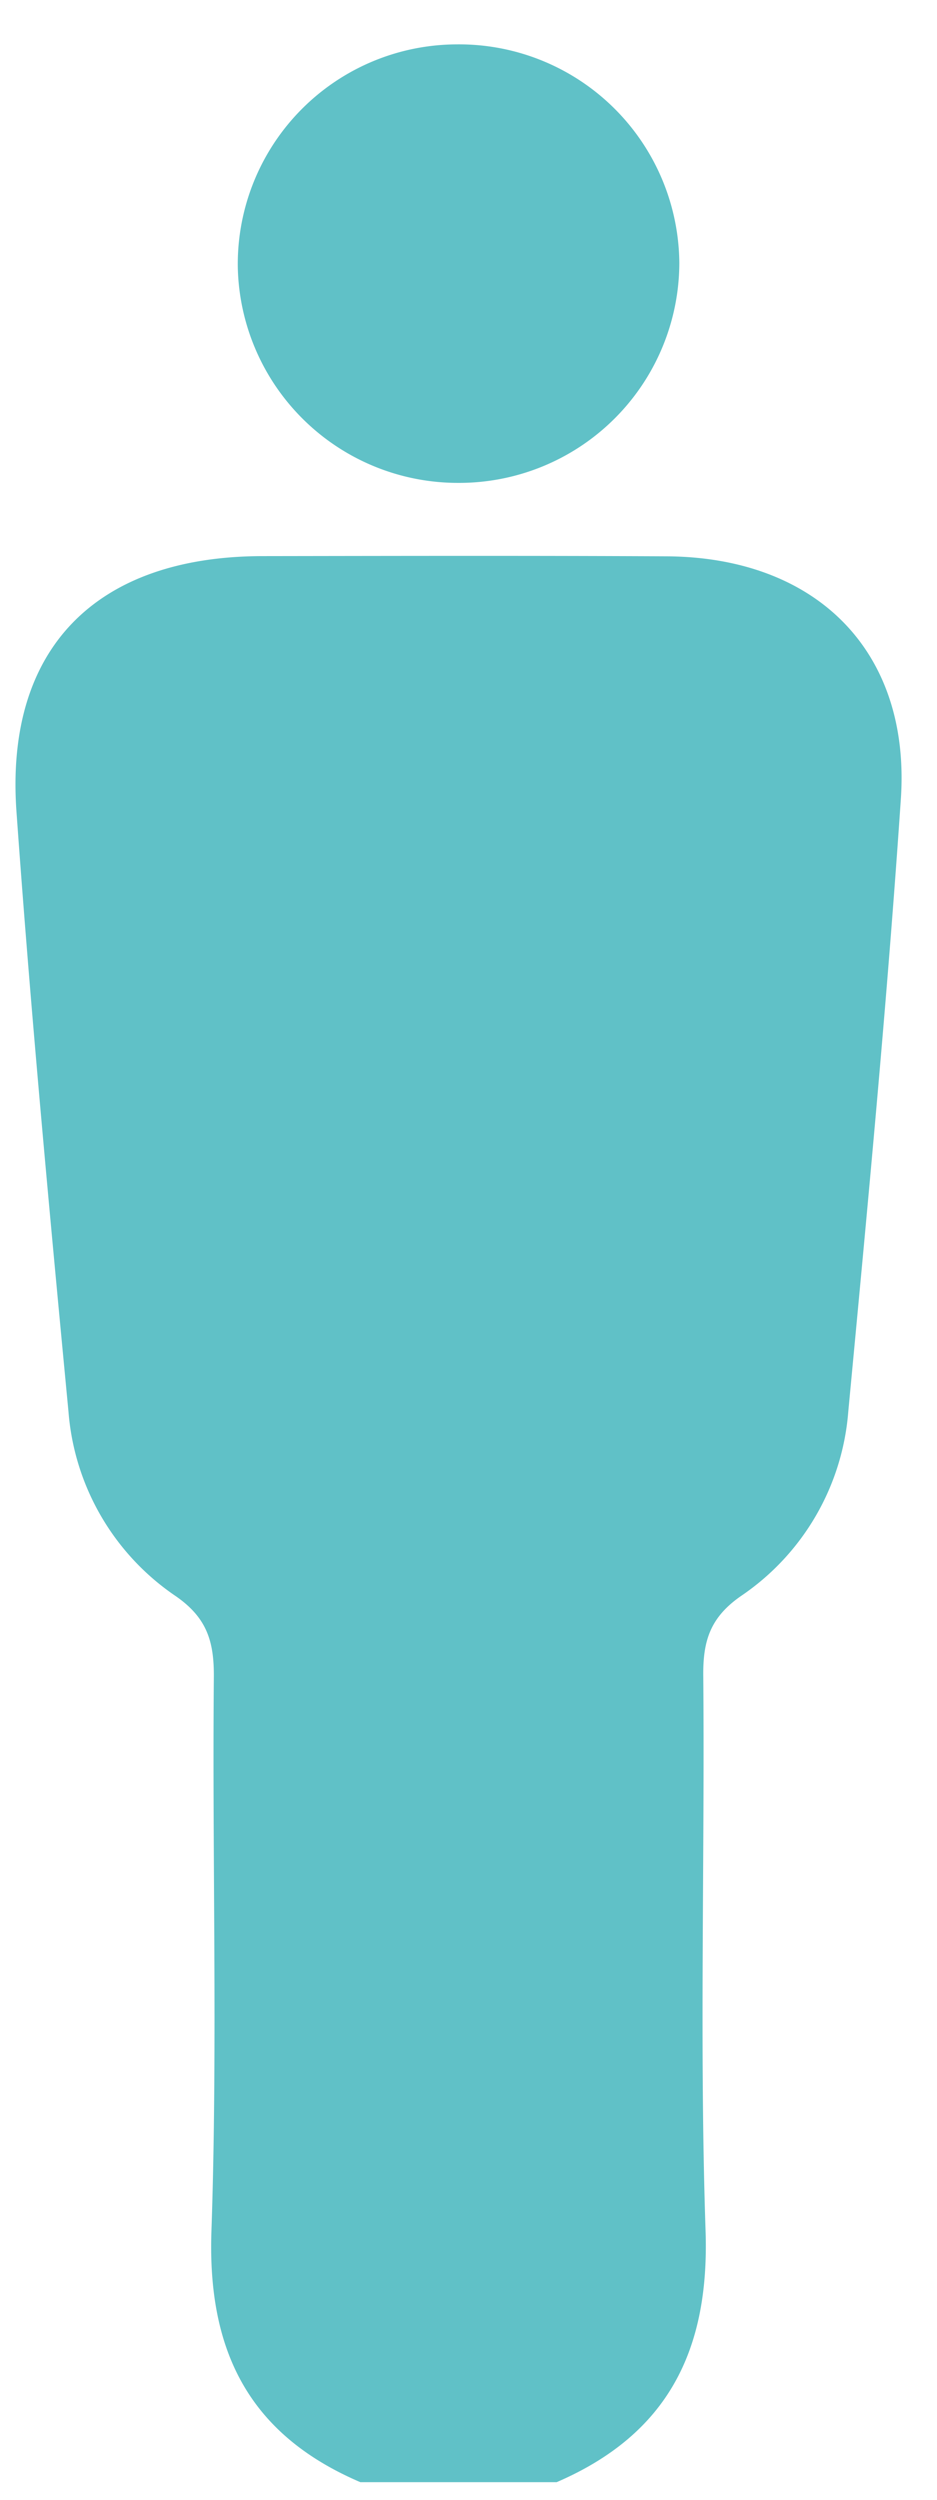 <svg width="9" height="24" fill="none" xmlns="http://www.w3.org/2000/svg"><path d="M3.461 23.83c-1.07-.458-1.47-1.26-1.43-2.412.06-1.772.007-3.547.023-5.321.002-.338-.066-.566-.367-.774a2.36 2.36 0 01-1.029-1.768c-.183-1.92-.363-3.842-.5-5.766-.11-1.565.765-2.446 2.358-2.45 1.295-.002 2.592-.005 3.887.002 1.438.008 2.345.91 2.25 2.327-.133 1.964-.32 3.923-.505 5.882a2.359 2.359 0 01-1.027 1.77c-.302.208-.37.436-.366.773.015 1.774-.037 3.55.022 5.322.039 1.149-.362 1.954-1.43 2.415H3.461zM4.385.426a2.116 2.116 0 012.14 2.1 2.116 2.116 0 01-2.131 2.11 2.115 2.115 0 01-2.11-2.073A2.11 2.11 0 014.386.426z" fill="#60C1C7"/></svg>